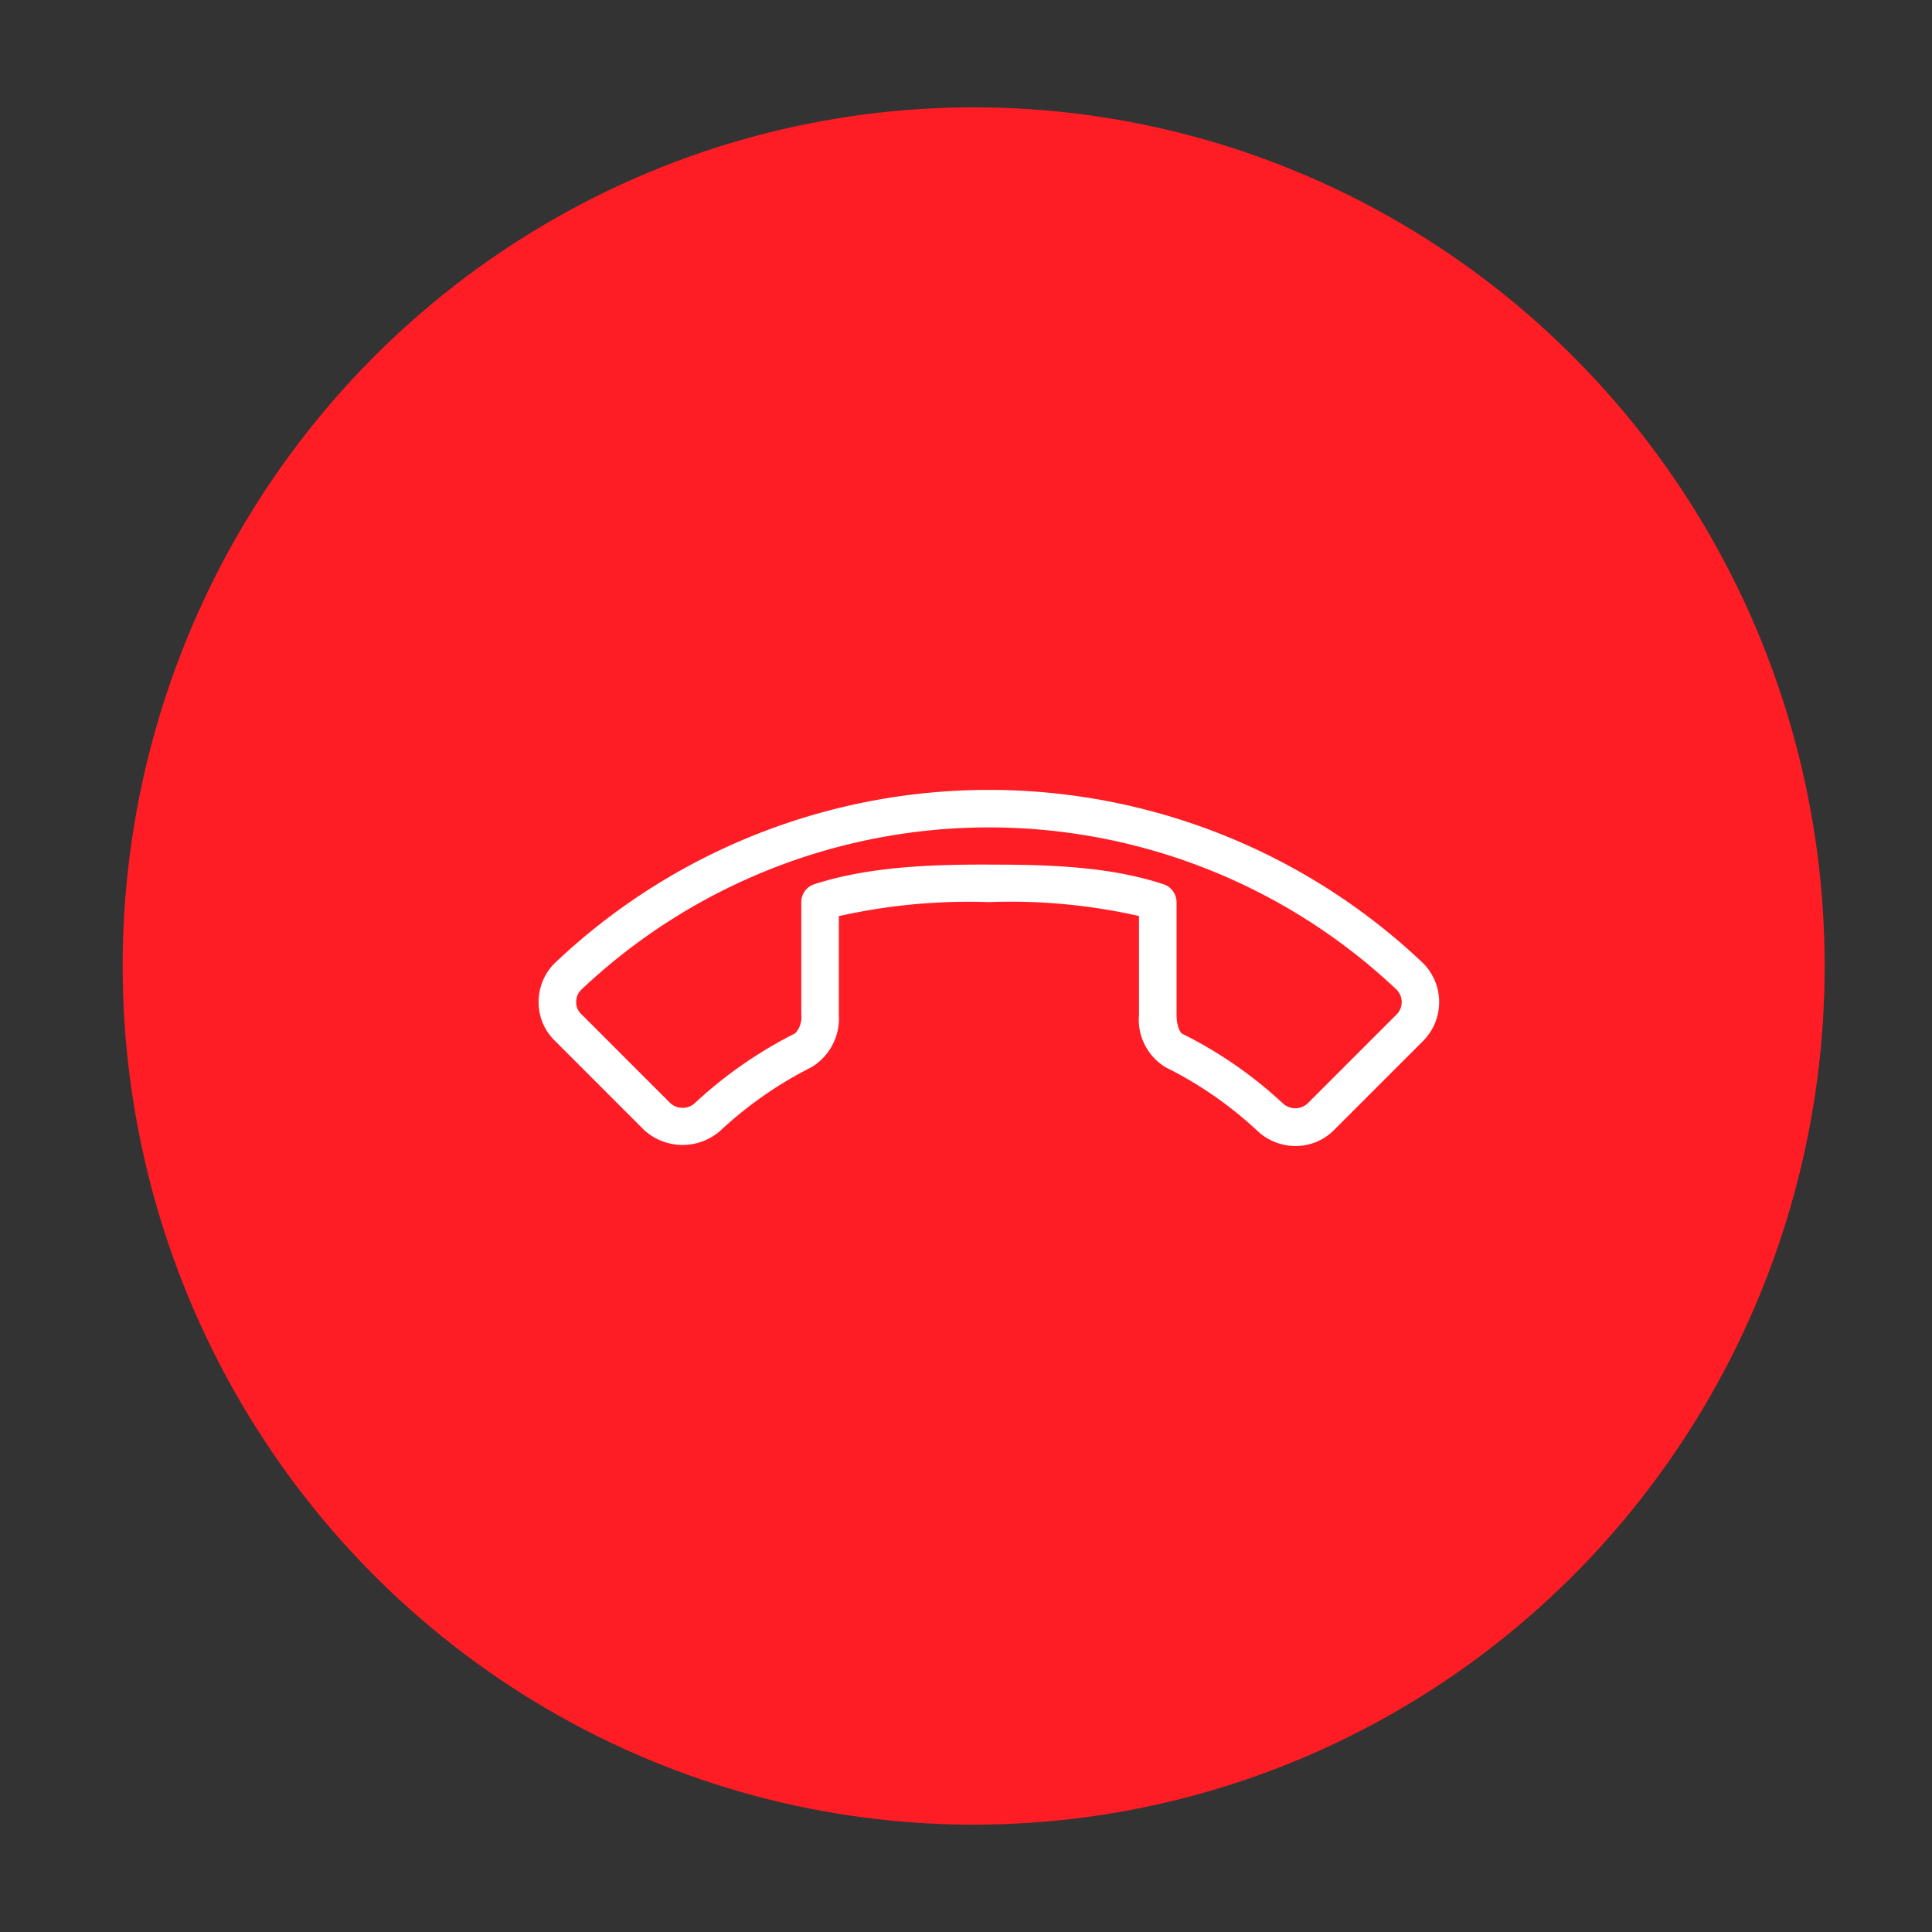 <svg xmlns="http://www.w3.org/2000/svg" width="126" height="126" viewBox="0 0 126 126"><rect x="0" y="0" width="126" height="126" fill="#333333" stroke="none"/><defs><style>.a{fill:none;}.b{fill:#ff1d25;}.c{fill:#fff;}</style></defs><g transform="translate(0.45 0)"><rect class="a" width="126" height="126" transform="translate(-0.451 0)"/><g transform="translate(7.099 7.099)"><ellipse class="b" cx="55.5" cy="56" rx="55.5" ry="56" transform="translate(0.451 -0.099)"/><path class="c" d="M49.345,178A3.646,3.646,0,0,1,46.863,177a25.181,25.181,0,0,0-5.968-4.133,3.631,3.631,0,0,1-1.742-3.441V163a37.845,37.845,0,0,0-9.788-.908,38.7,38.7,0,0,0-9.788.915v6.426a3.709,3.709,0,0,1-1.781,3.423,25.7,25.7,0,0,0-5.939,4.136,3.719,3.719,0,0,1-5-.056l-5.814-5.817A3.455,3.455,0,0,1,0,168.611a3.54,3.54,0,0,1,1.04-2.53,41.127,41.127,0,0,1,56.624-.022,3.595,3.595,0,0,1,.024,5.082l-5.814,5.814A3.54,3.54,0,0,1,49.345,178Zm-19.98-18.353c3.815,0,7.838.1,11.4,1.287a1.224,1.224,0,0,1,.837,1.16v7.341c0,.724.225,1.172.377,1.246a27.653,27.653,0,0,1,6.563,4.544,1.186,1.186,0,0,0,1.605,0l5.814-5.814a1.15,1.15,0,0,0,0-1.6,38.684,38.684,0,0,0-53.213.025,1.1,1.1,0,0,0-.3.776,1.027,1.027,0,0,0,.3.751L8.584,175.2a1.188,1.188,0,0,0,1.578.022,28.308,28.308,0,0,1,6.556-4.566,1.522,1.522,0,0,0,.411-1.228V162.09a1.226,1.226,0,0,1,.847-1.165C21.629,159.743,25.77,159.643,29.364,159.643Z" transform="translate(27.581 -110.358)"/></g></g></svg>